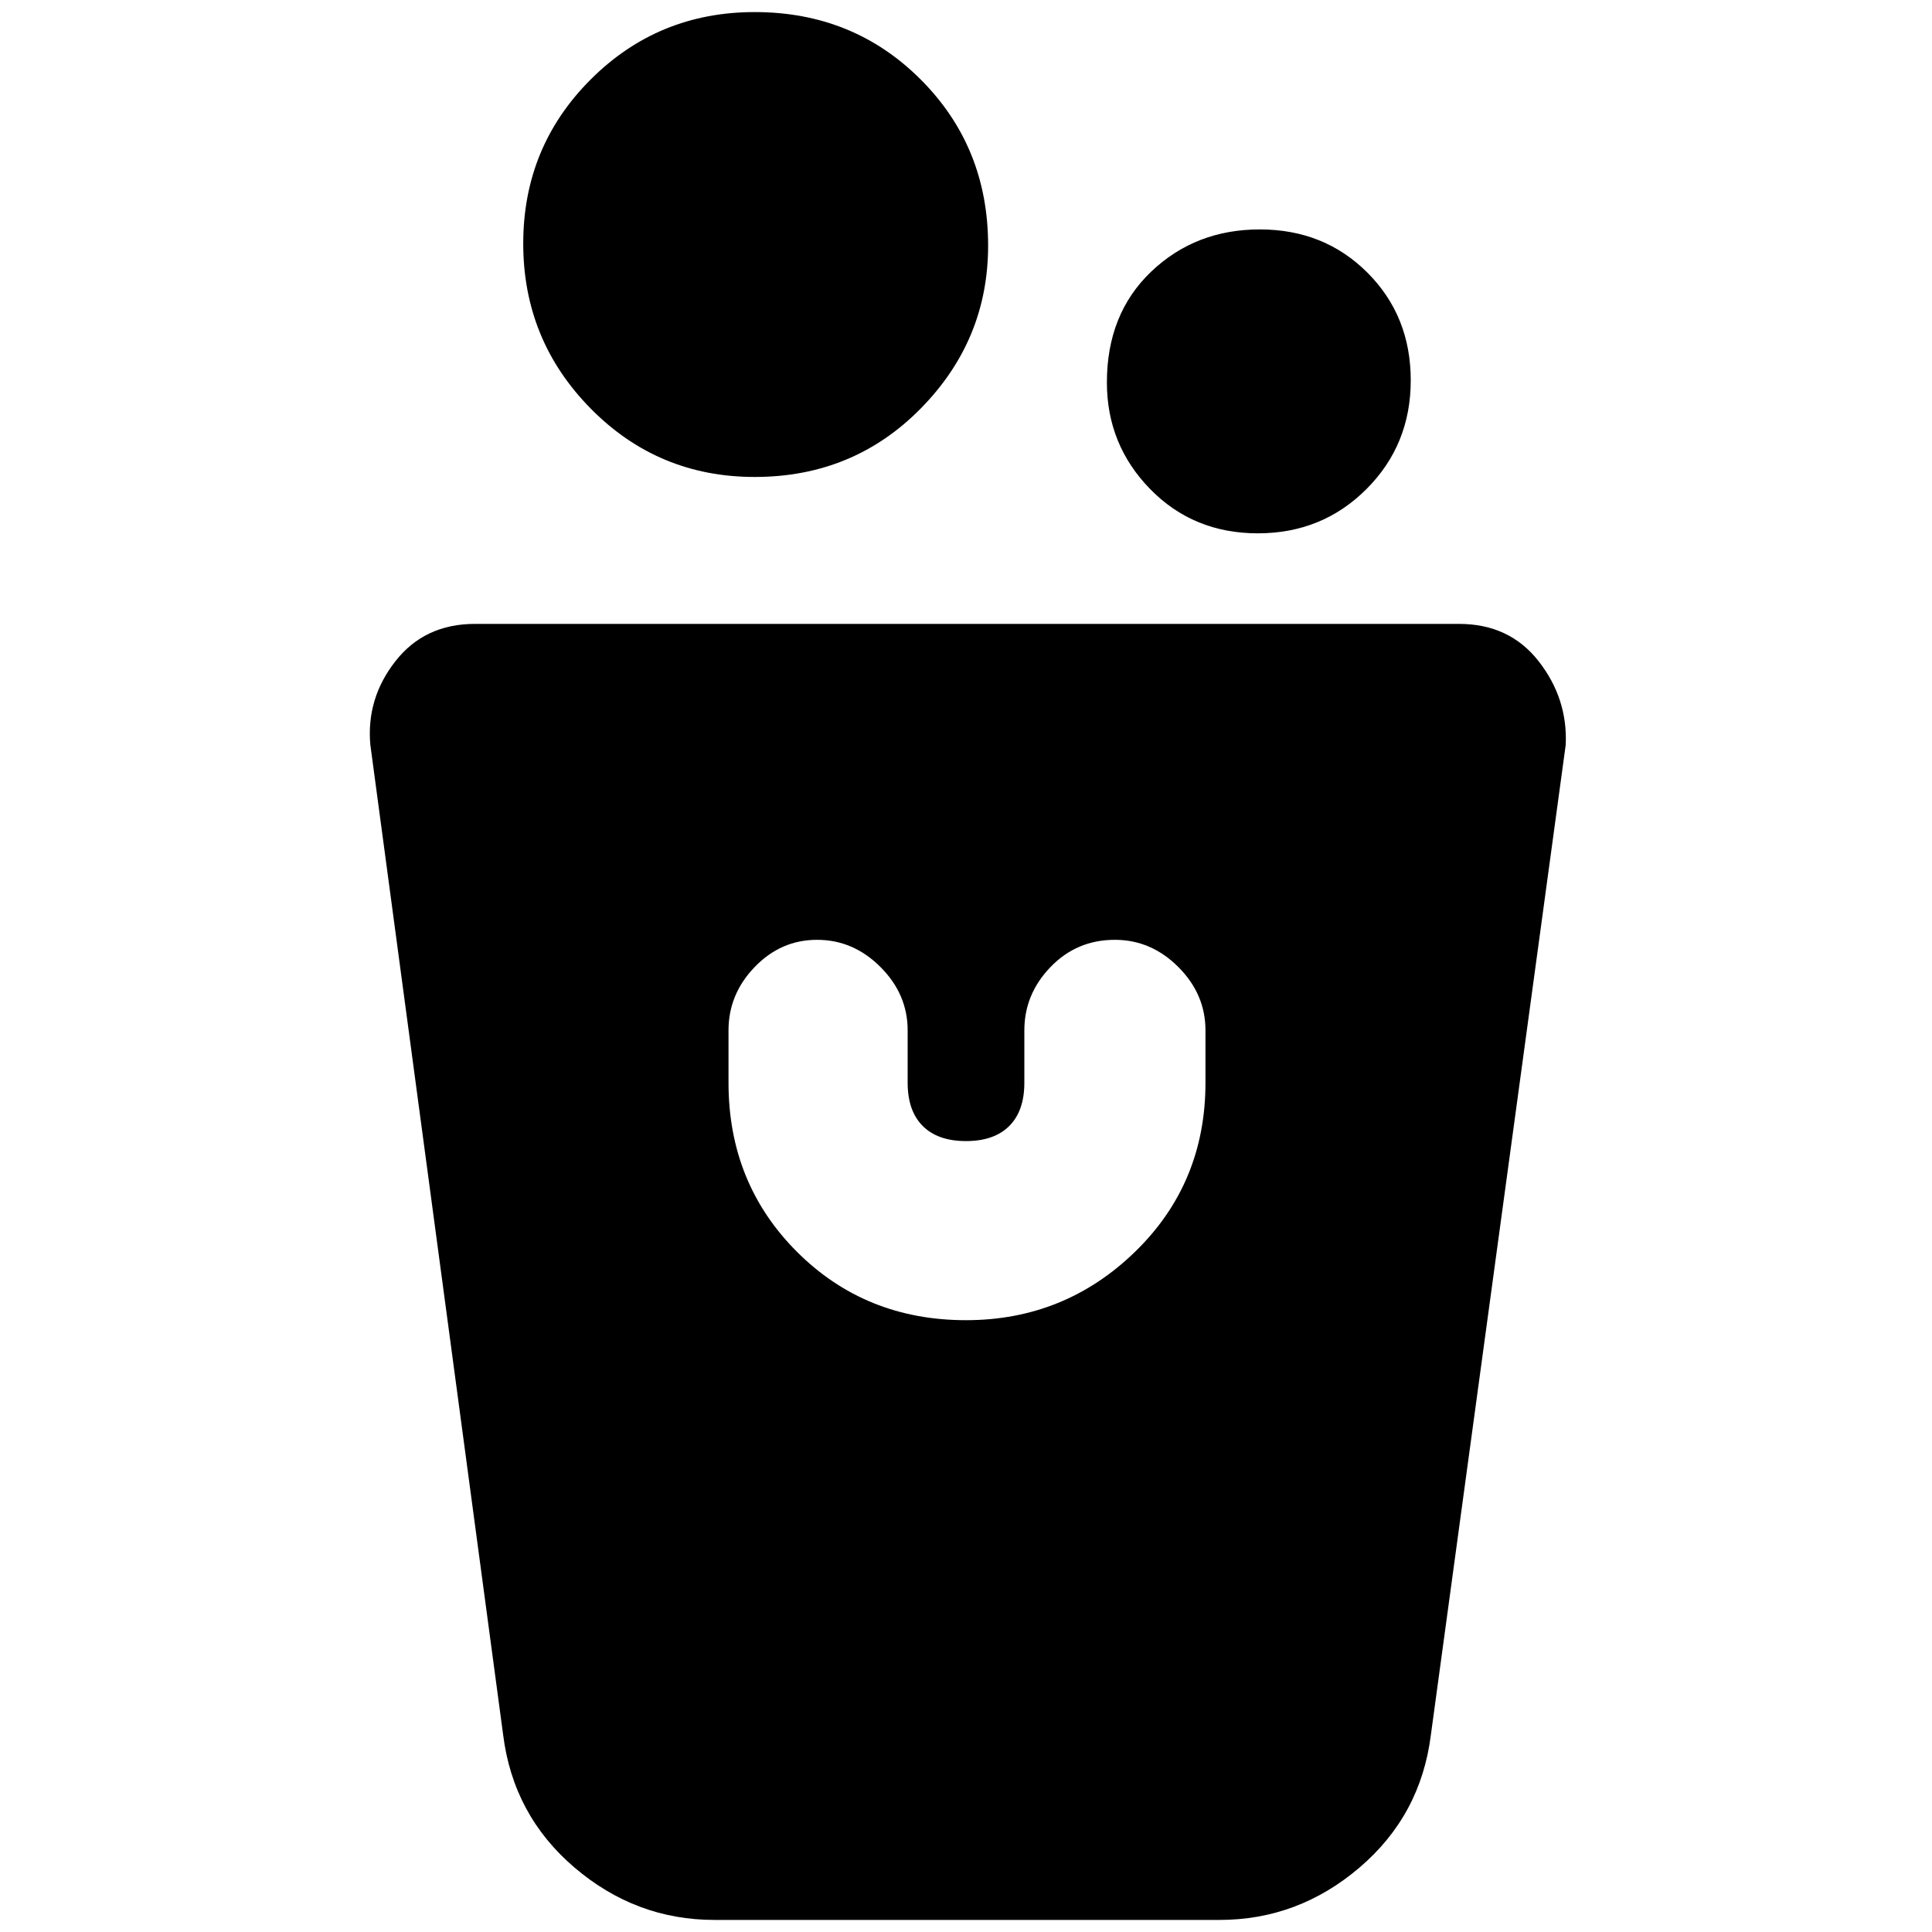 <svg xmlns="http://www.w3.org/2000/svg" height="40" width="40"><path d="M14.792 39.75q-1.625 0-2.896-1.083-1.271-1.084-1.479-2.75l-2.75-20.5q-.084-.959.521-1.729.604-.771 1.645-.771h20.375q1.042 0 1.646.771.604.77.563 1.729l-2.792 20.5q-.208 1.666-1.479 2.75-1.271 1.083-2.896 1.083ZM20 27.333q2.042 0 3.5-1.416 1.458-1.417 1.458-3.5v-1.084q0-.75-.562-1.312-.563-.563-1.313-.563-.791 0-1.333.563-.542.562-.542 1.312v1.084q0 .583-.312.895-.313.313-.896.313t-.896-.313q-.312-.312-.312-.895v-1.084q0-.75-.563-1.312-.562-.563-1.312-.563t-1.292.563q-.542.562-.542 1.312v1.084q0 2.083 1.417 3.5 1.417 1.416 3.5 1.416Zm6.042-16.291q-1.334 0-2.23-.917-.895-.917-.895-2.208 0-1.417.916-2.292.917-.875 2.25-.875 1.334 0 2.229.896.896.896.896 2.229 0 1.333-.916 2.25-.917.917-2.25.917ZM15.625 9.875q-2 0-3.396-1.417-1.396-1.416-1.396-3.416t1.396-3.396Q13.625.25 15.625.25q2.042 0 3.437 1.396 1.396 1.396 1.396 3.437 0 1.959-1.396 3.375-1.395 1.417-3.437 1.417Z"/></svg>